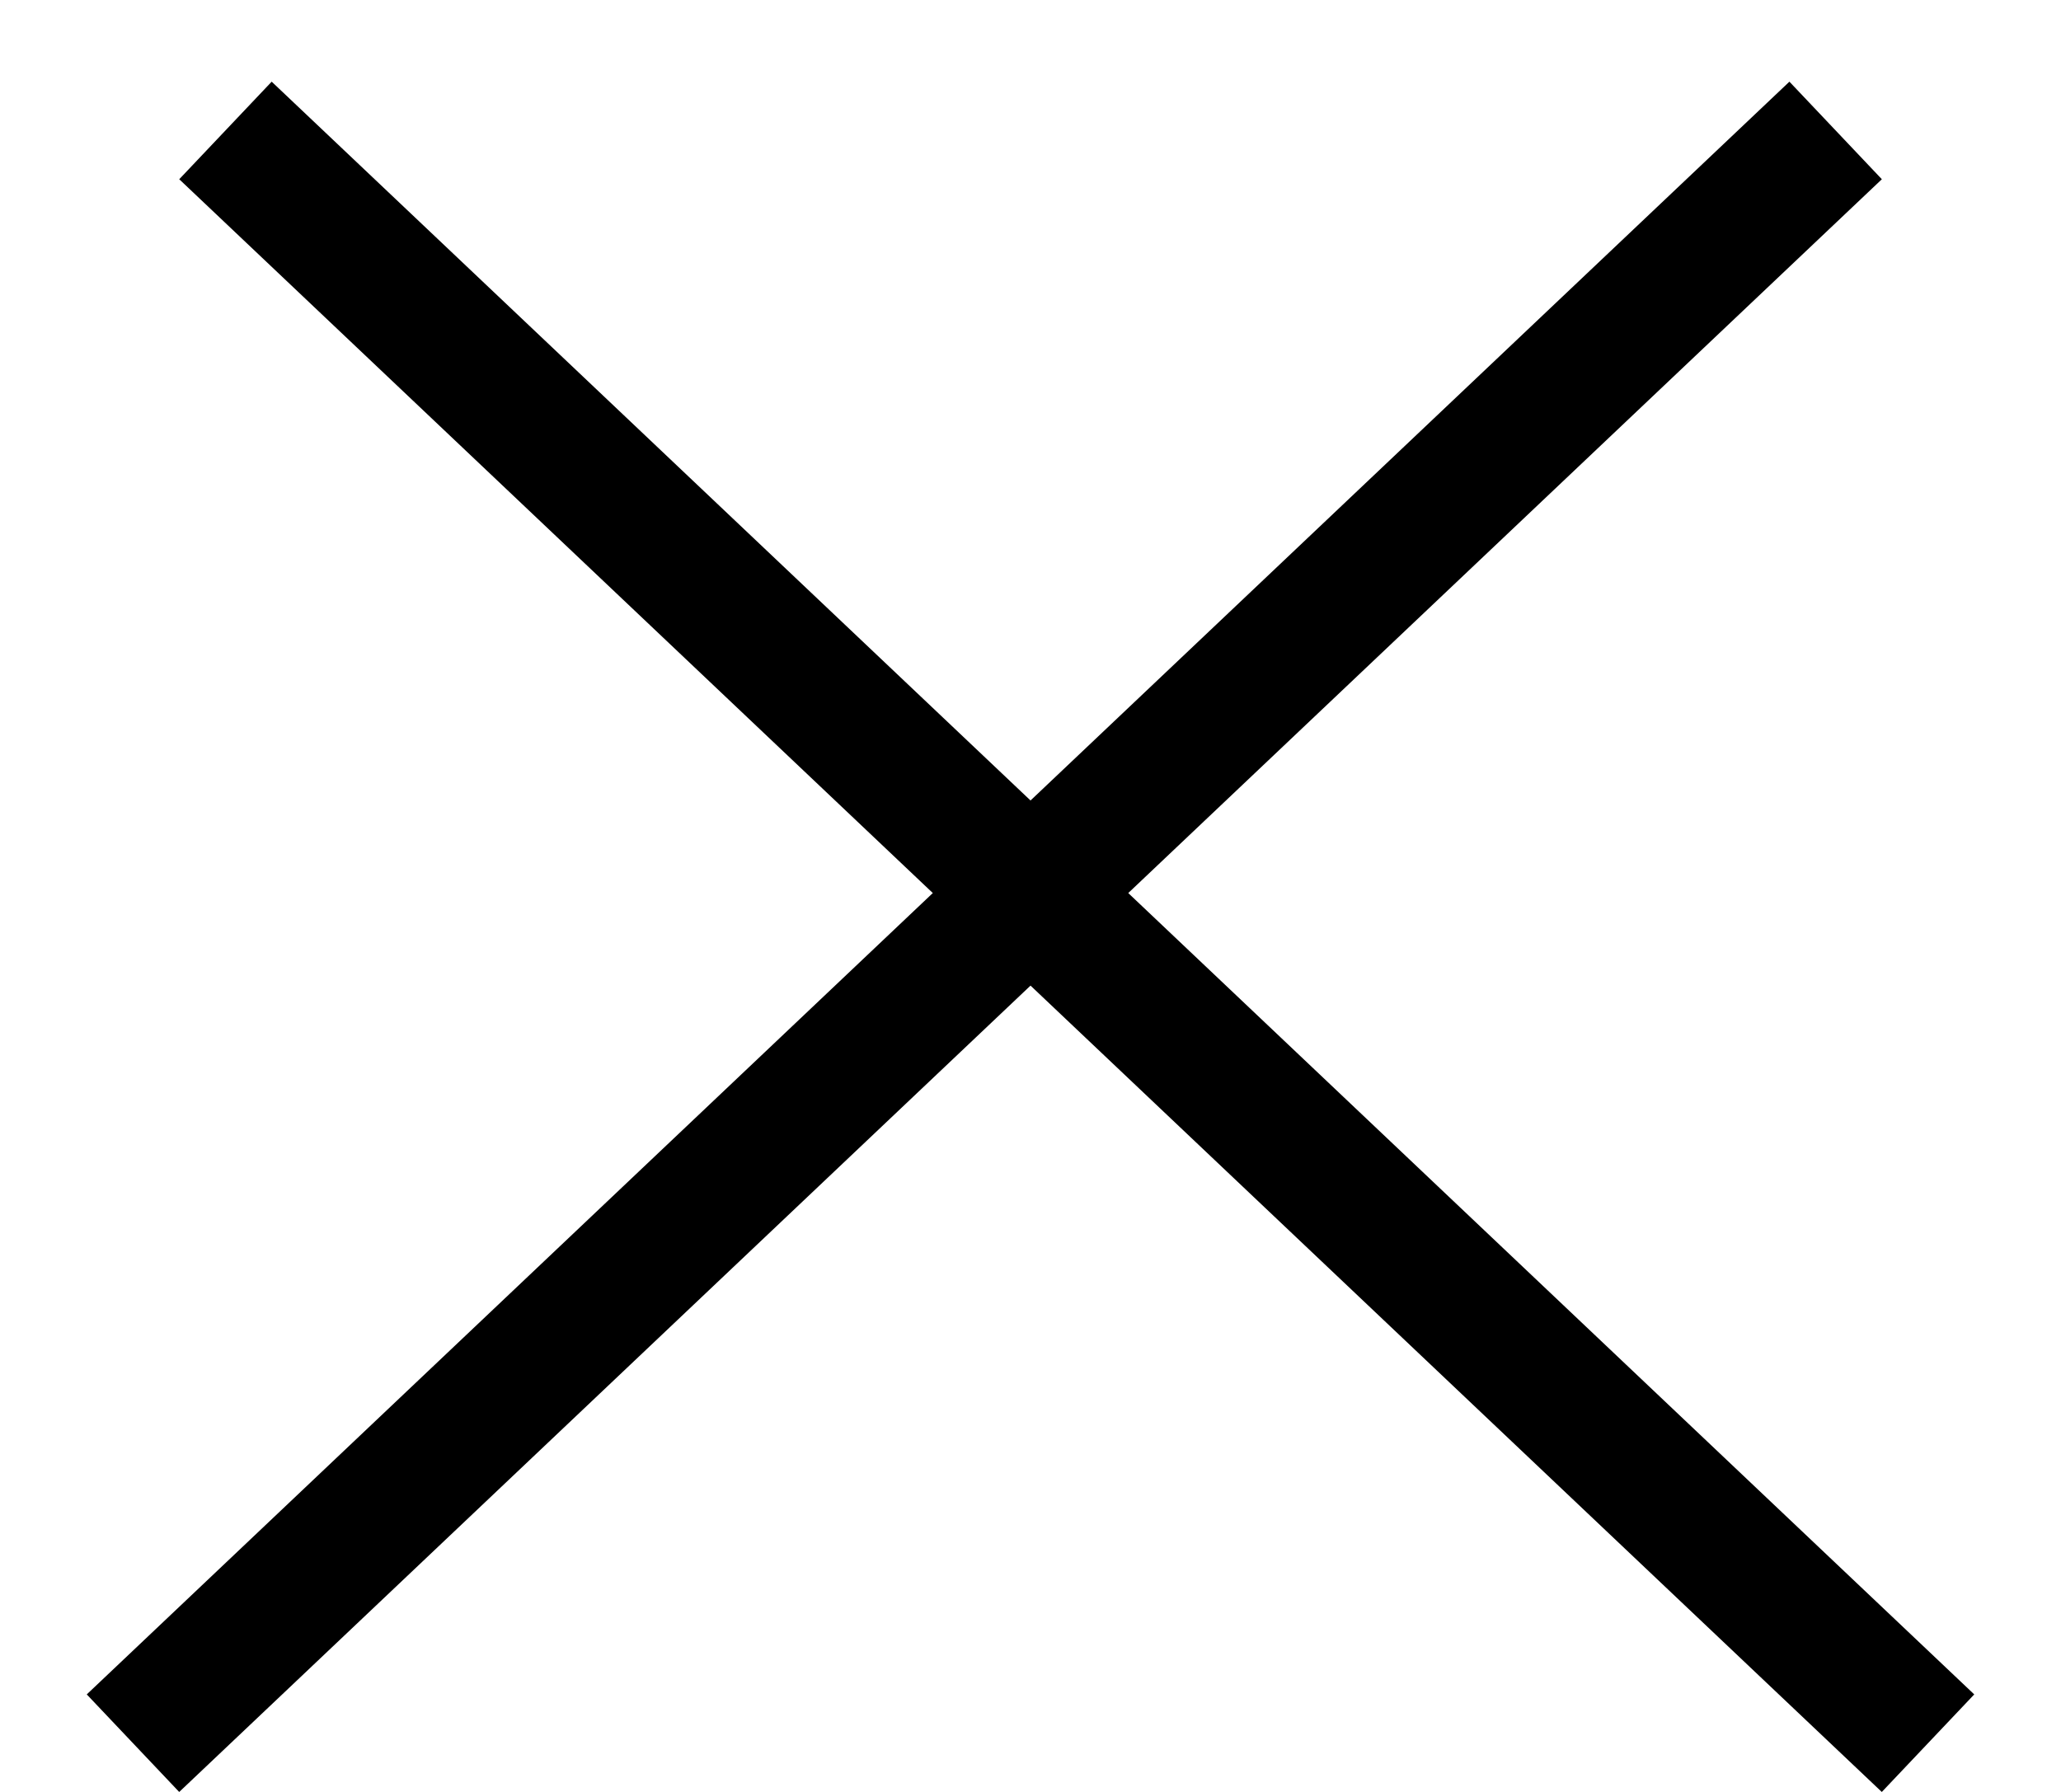 <svg width="23" height="20" viewBox="0 0 23 20" fill="none" xmlns="http://www.w3.org/2000/svg">
<line x1="2.516" y1="1.456" x2="21.516" y2="19.456" stroke="black" stroke-width="1.5"/>
<line x1="1.484" y1="19.456" x2="20.485" y2="1.456" stroke="black" stroke-width="1.5"/>
</svg>
